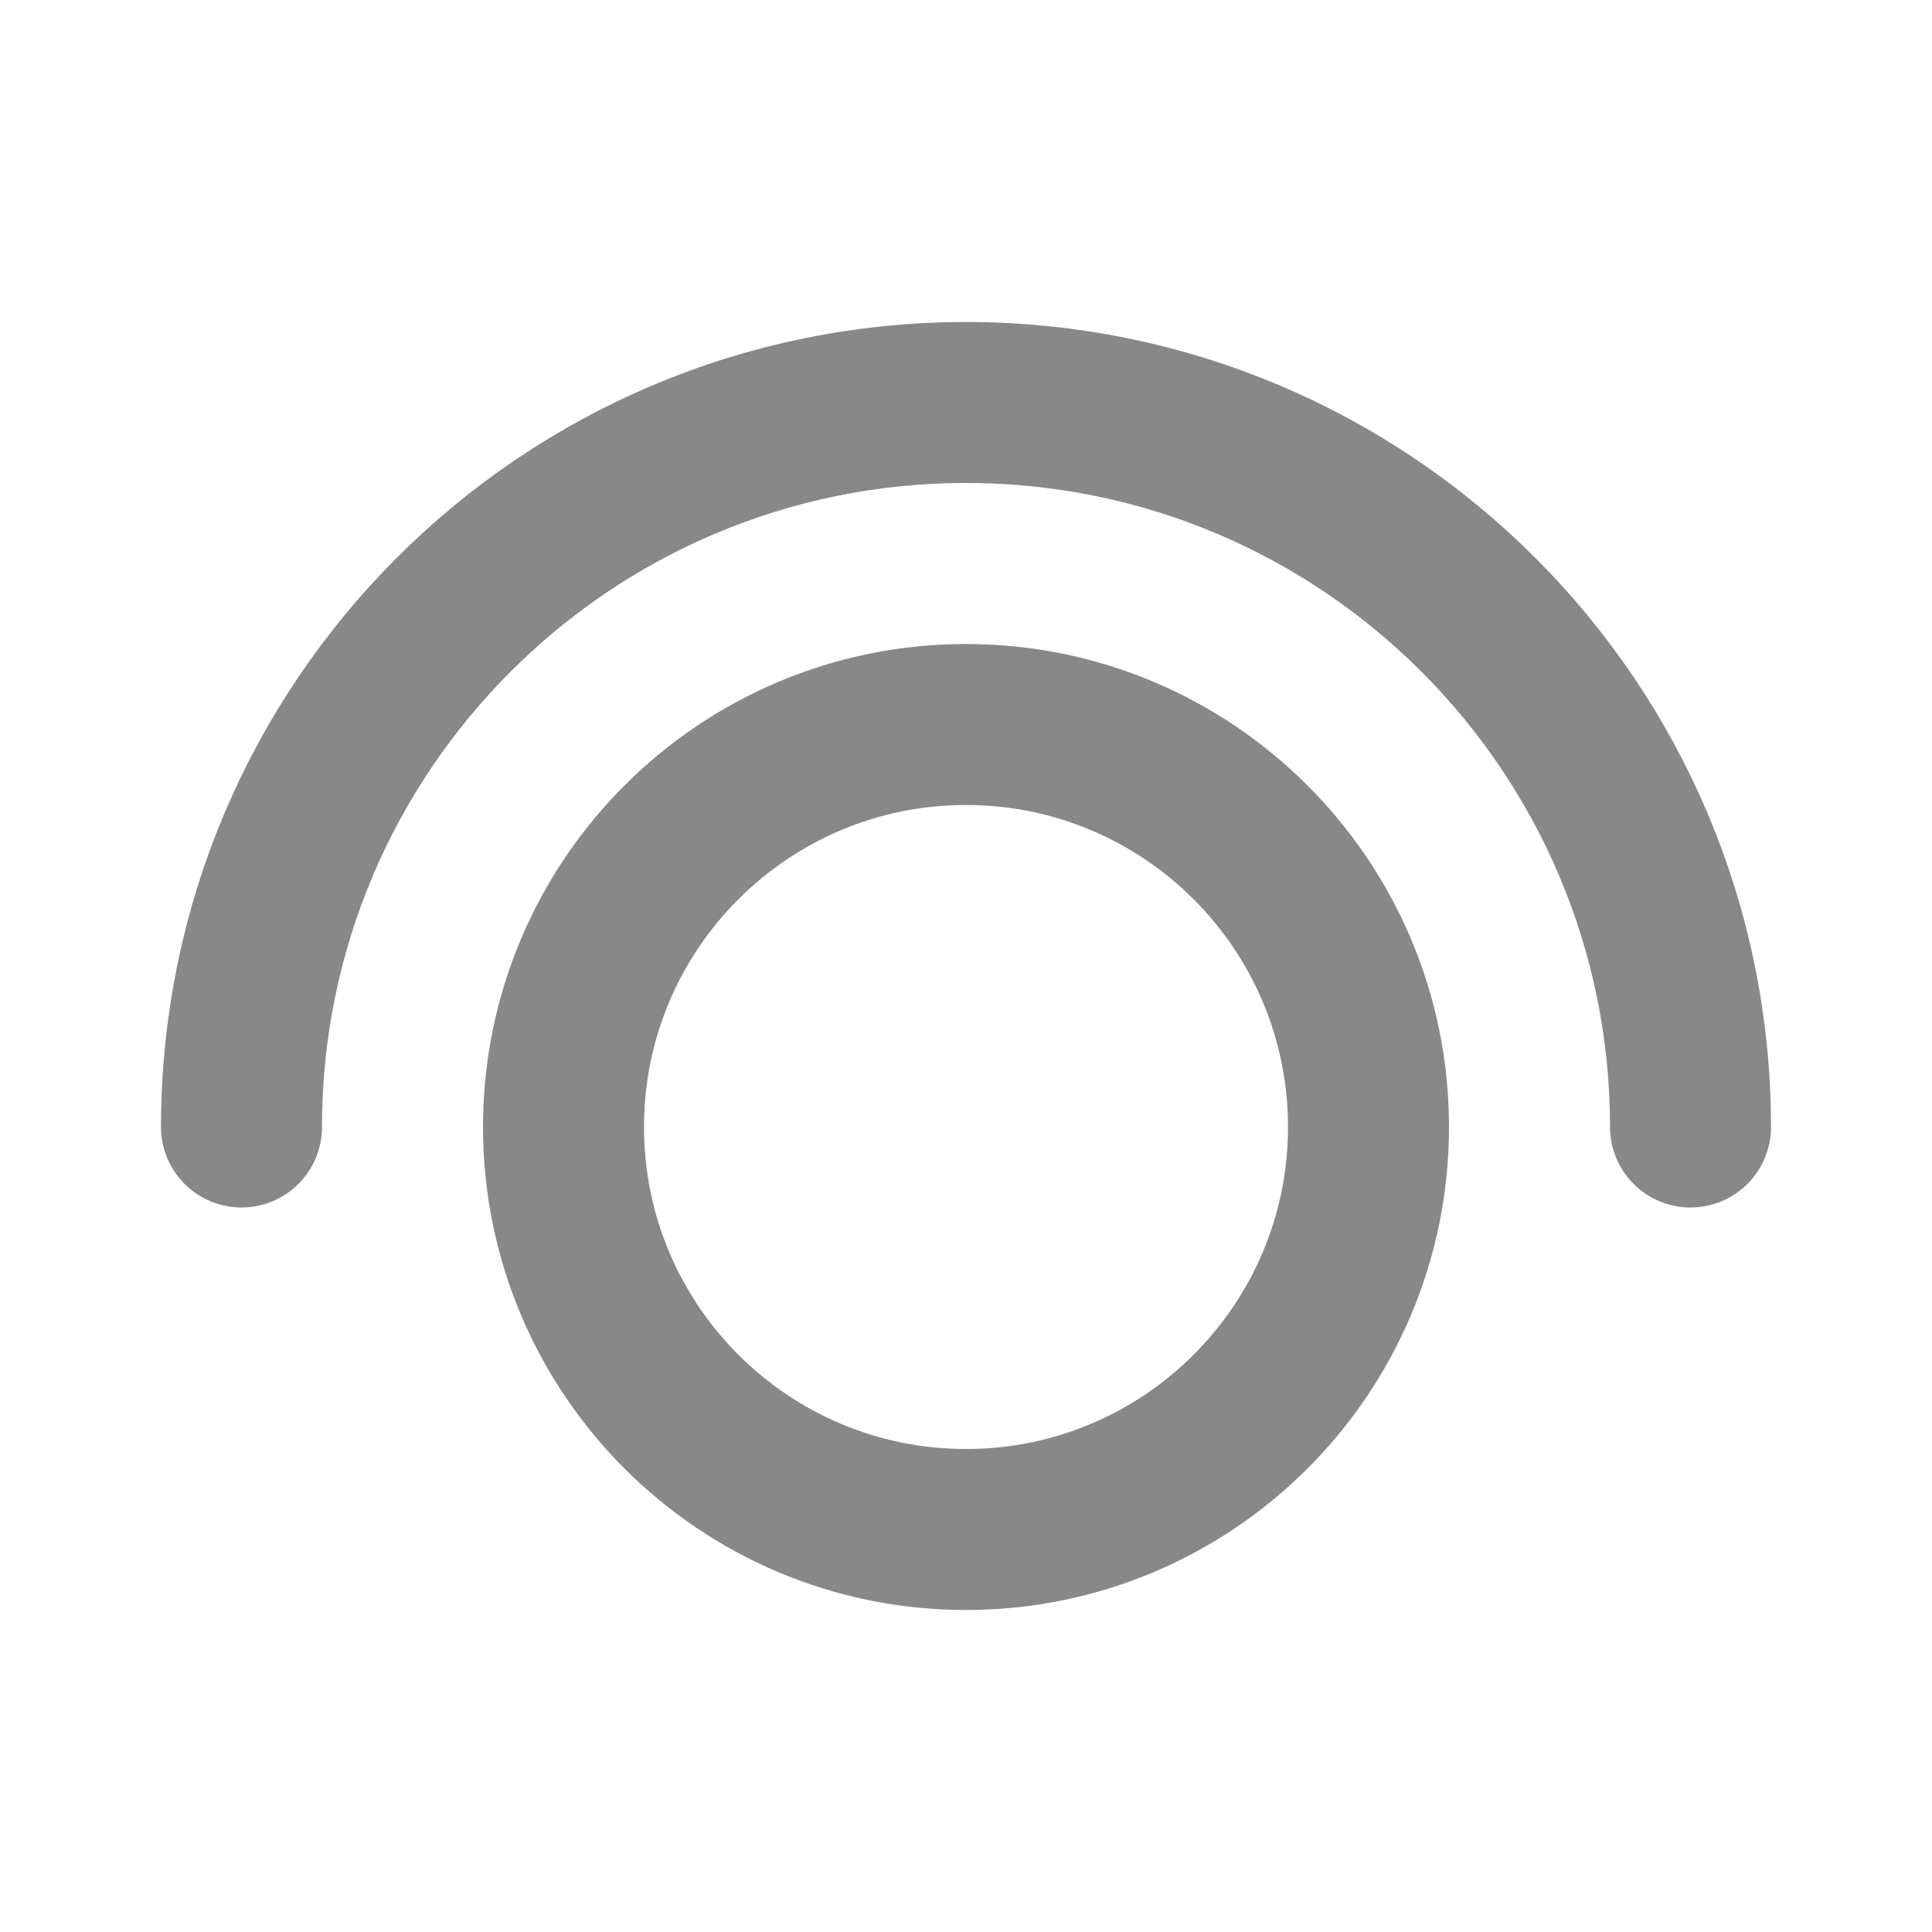 <?xml version="1.0" encoding="utf-8"?><!-- Uploaded to: SVG Repo, www.svgrepo.com, Generator: SVG Repo Mixer Tools -->
<svg width="800px" height="800px" viewBox="0 0 24 24" fill="none" xmlns="http://www.w3.org/2000/svg">
<path d="M3 14C3 9.029 7.029 5 12 5C16.971 5 21 9.029 21 14M17 14C17 16.761 14.761 19 12 19C9.239 19 7 16.761 7 14C7 11.239 9.239 9 12 9C14.761 9 17 11.239 17 14Z" stroke="#888" stroke-width="2" stroke-linecap="round" stroke-linejoin="round"/>
</svg>
